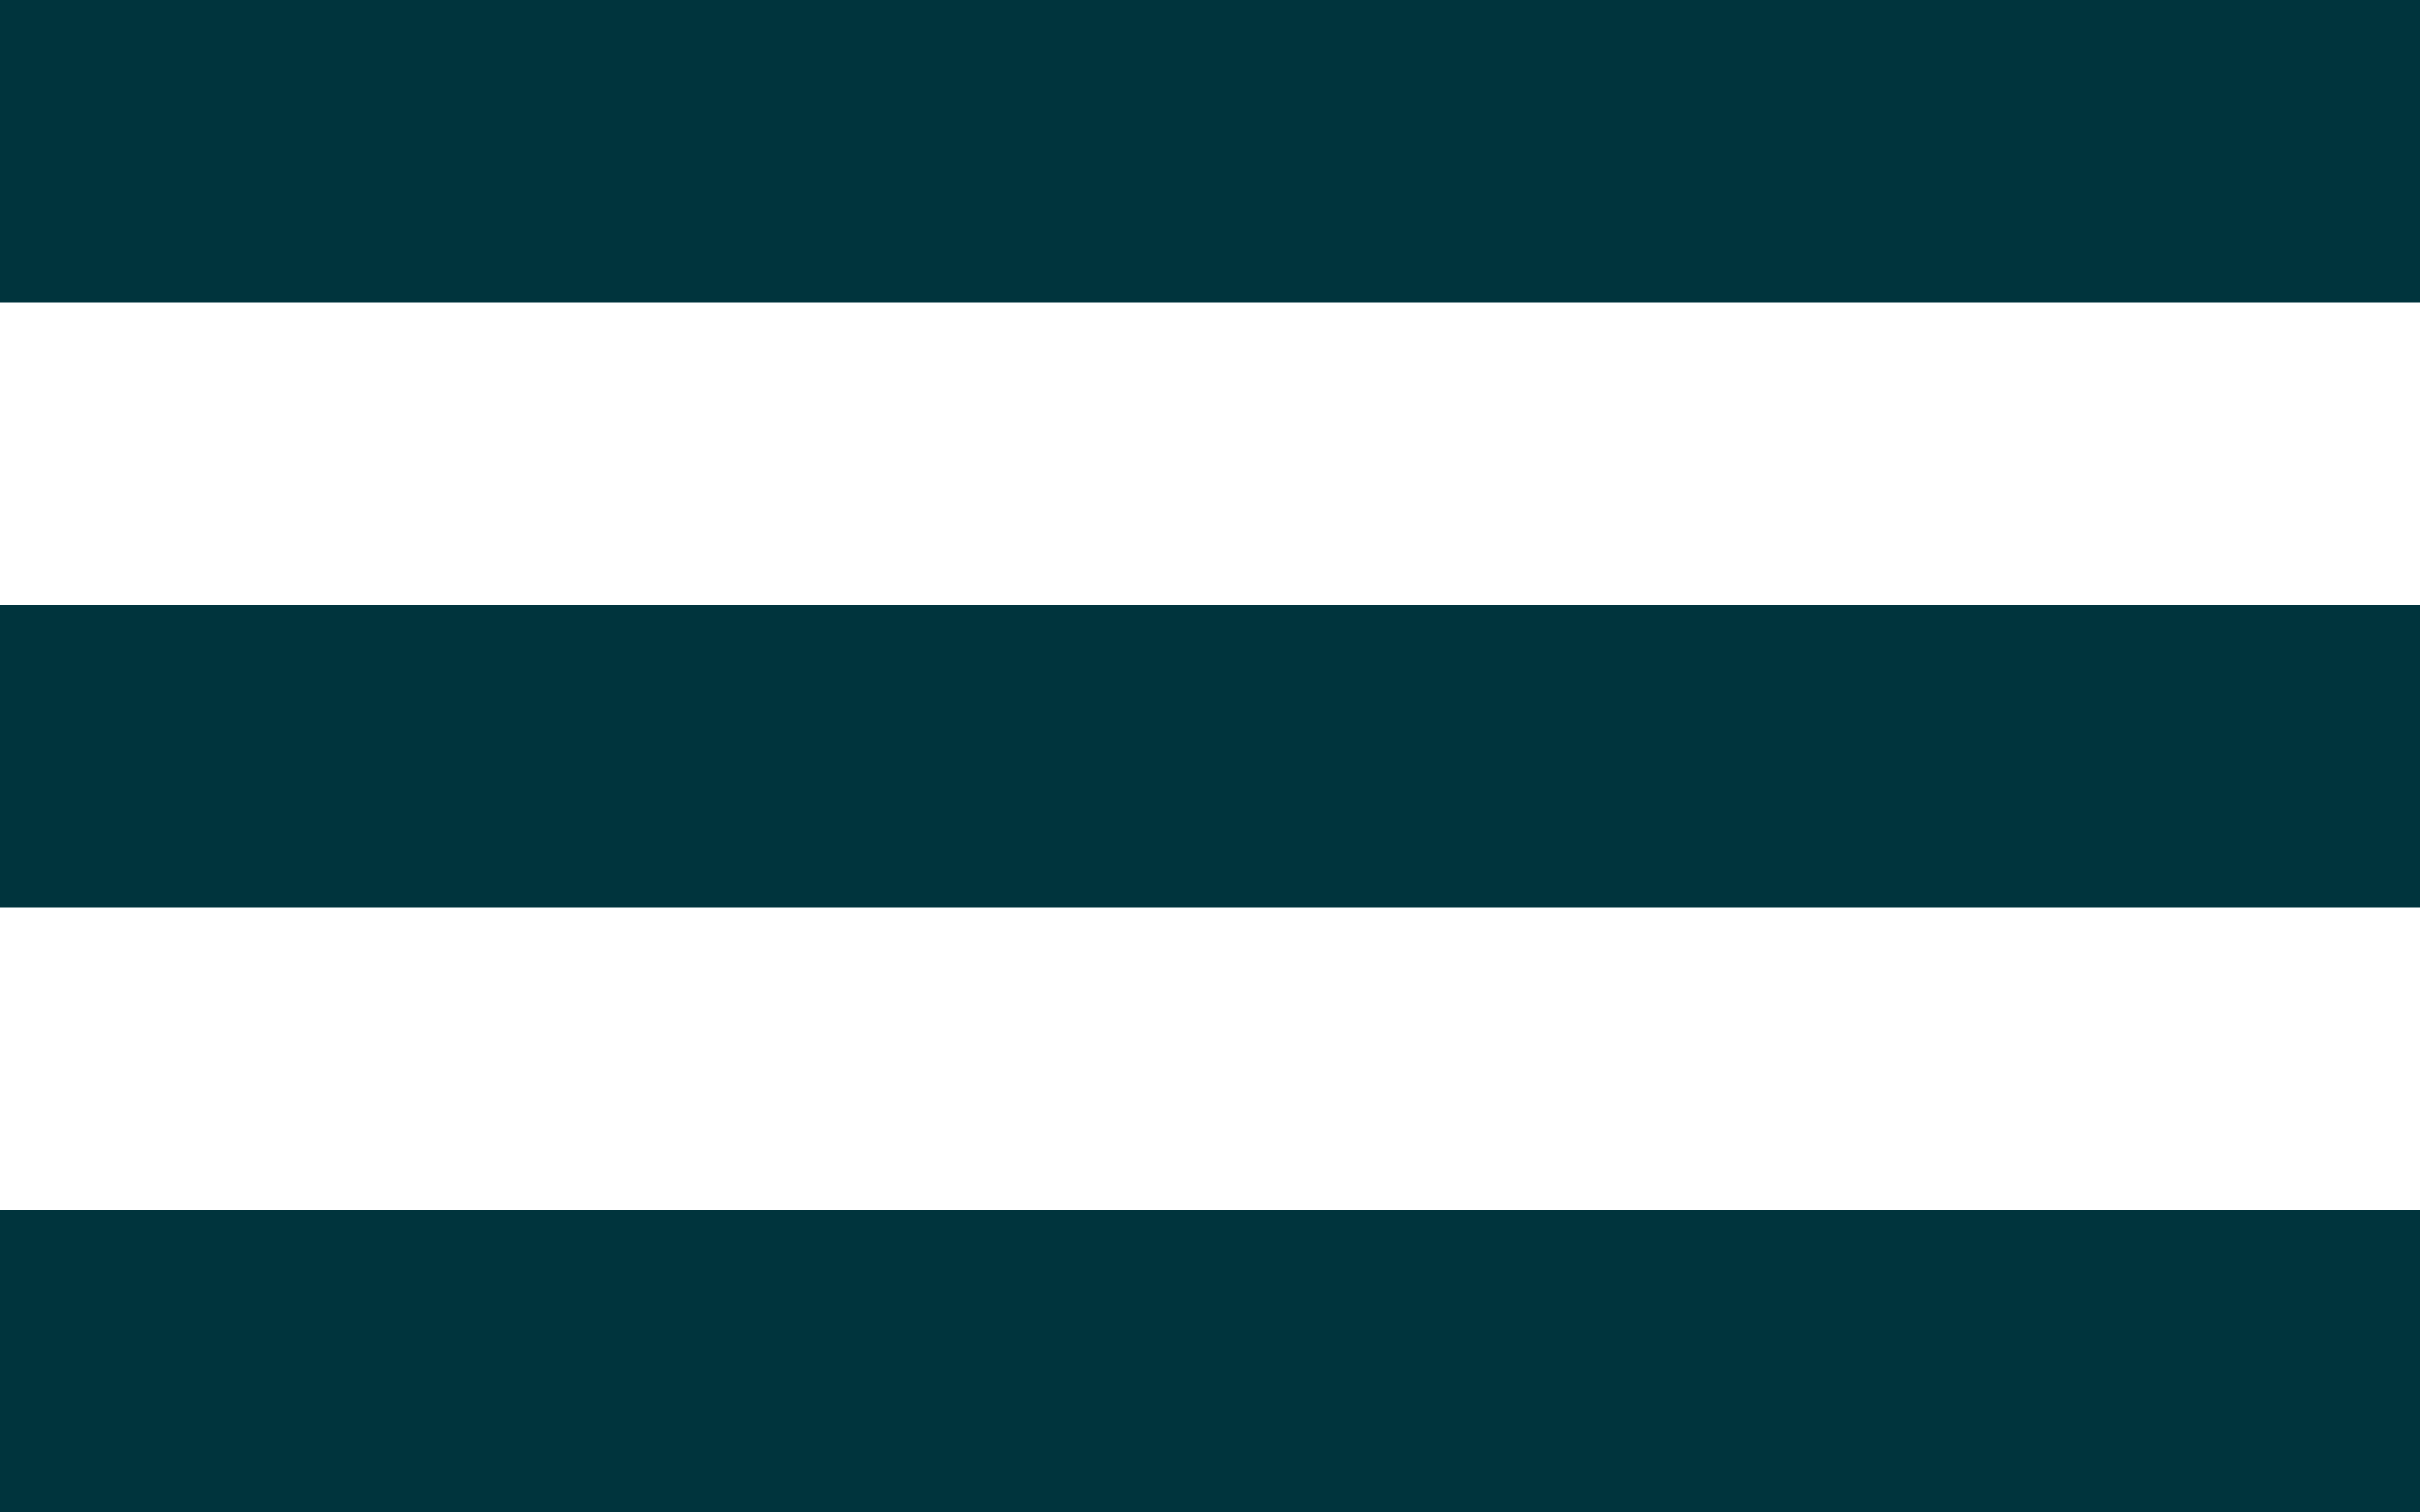 <svg fill="none" height="15" viewBox="0 0 24 15" width="24" xmlns="http://www.w3.org/2000/svg"><g stroke="#00343d" stroke-width="3"><path d="m0 13.5h24"/><path d="m0 1.5h24"/><path d="m0 7.5h24"/></g></svg>